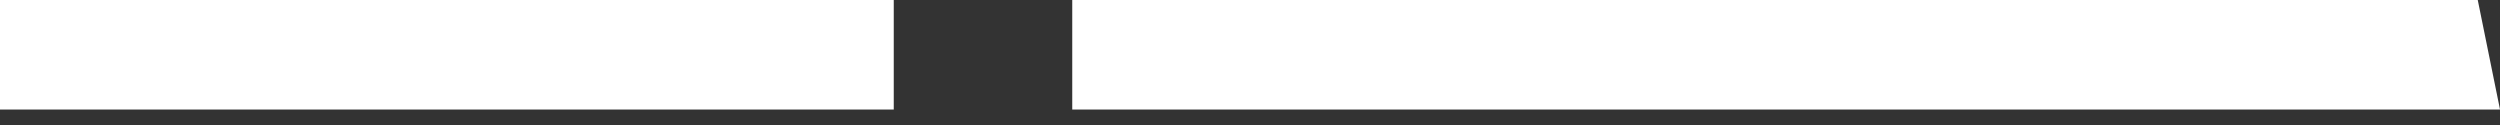 <svg width="20" height="1" viewBox="0 0 20 1" fill="none" xmlns="http://www.w3.org/2000/svg">
<rect x="0" y="0" width="20" height="1" fill="#333333" stroke="none"/>
<path d="M20 0.876H8.578V-1.93412e-05H19.822C19.878 0.274 19.937 0.566 20 0.876ZM7.15 0.876H0V-1.93412e-05H7.15V0.876Z" fill="white"/>
</svg>
